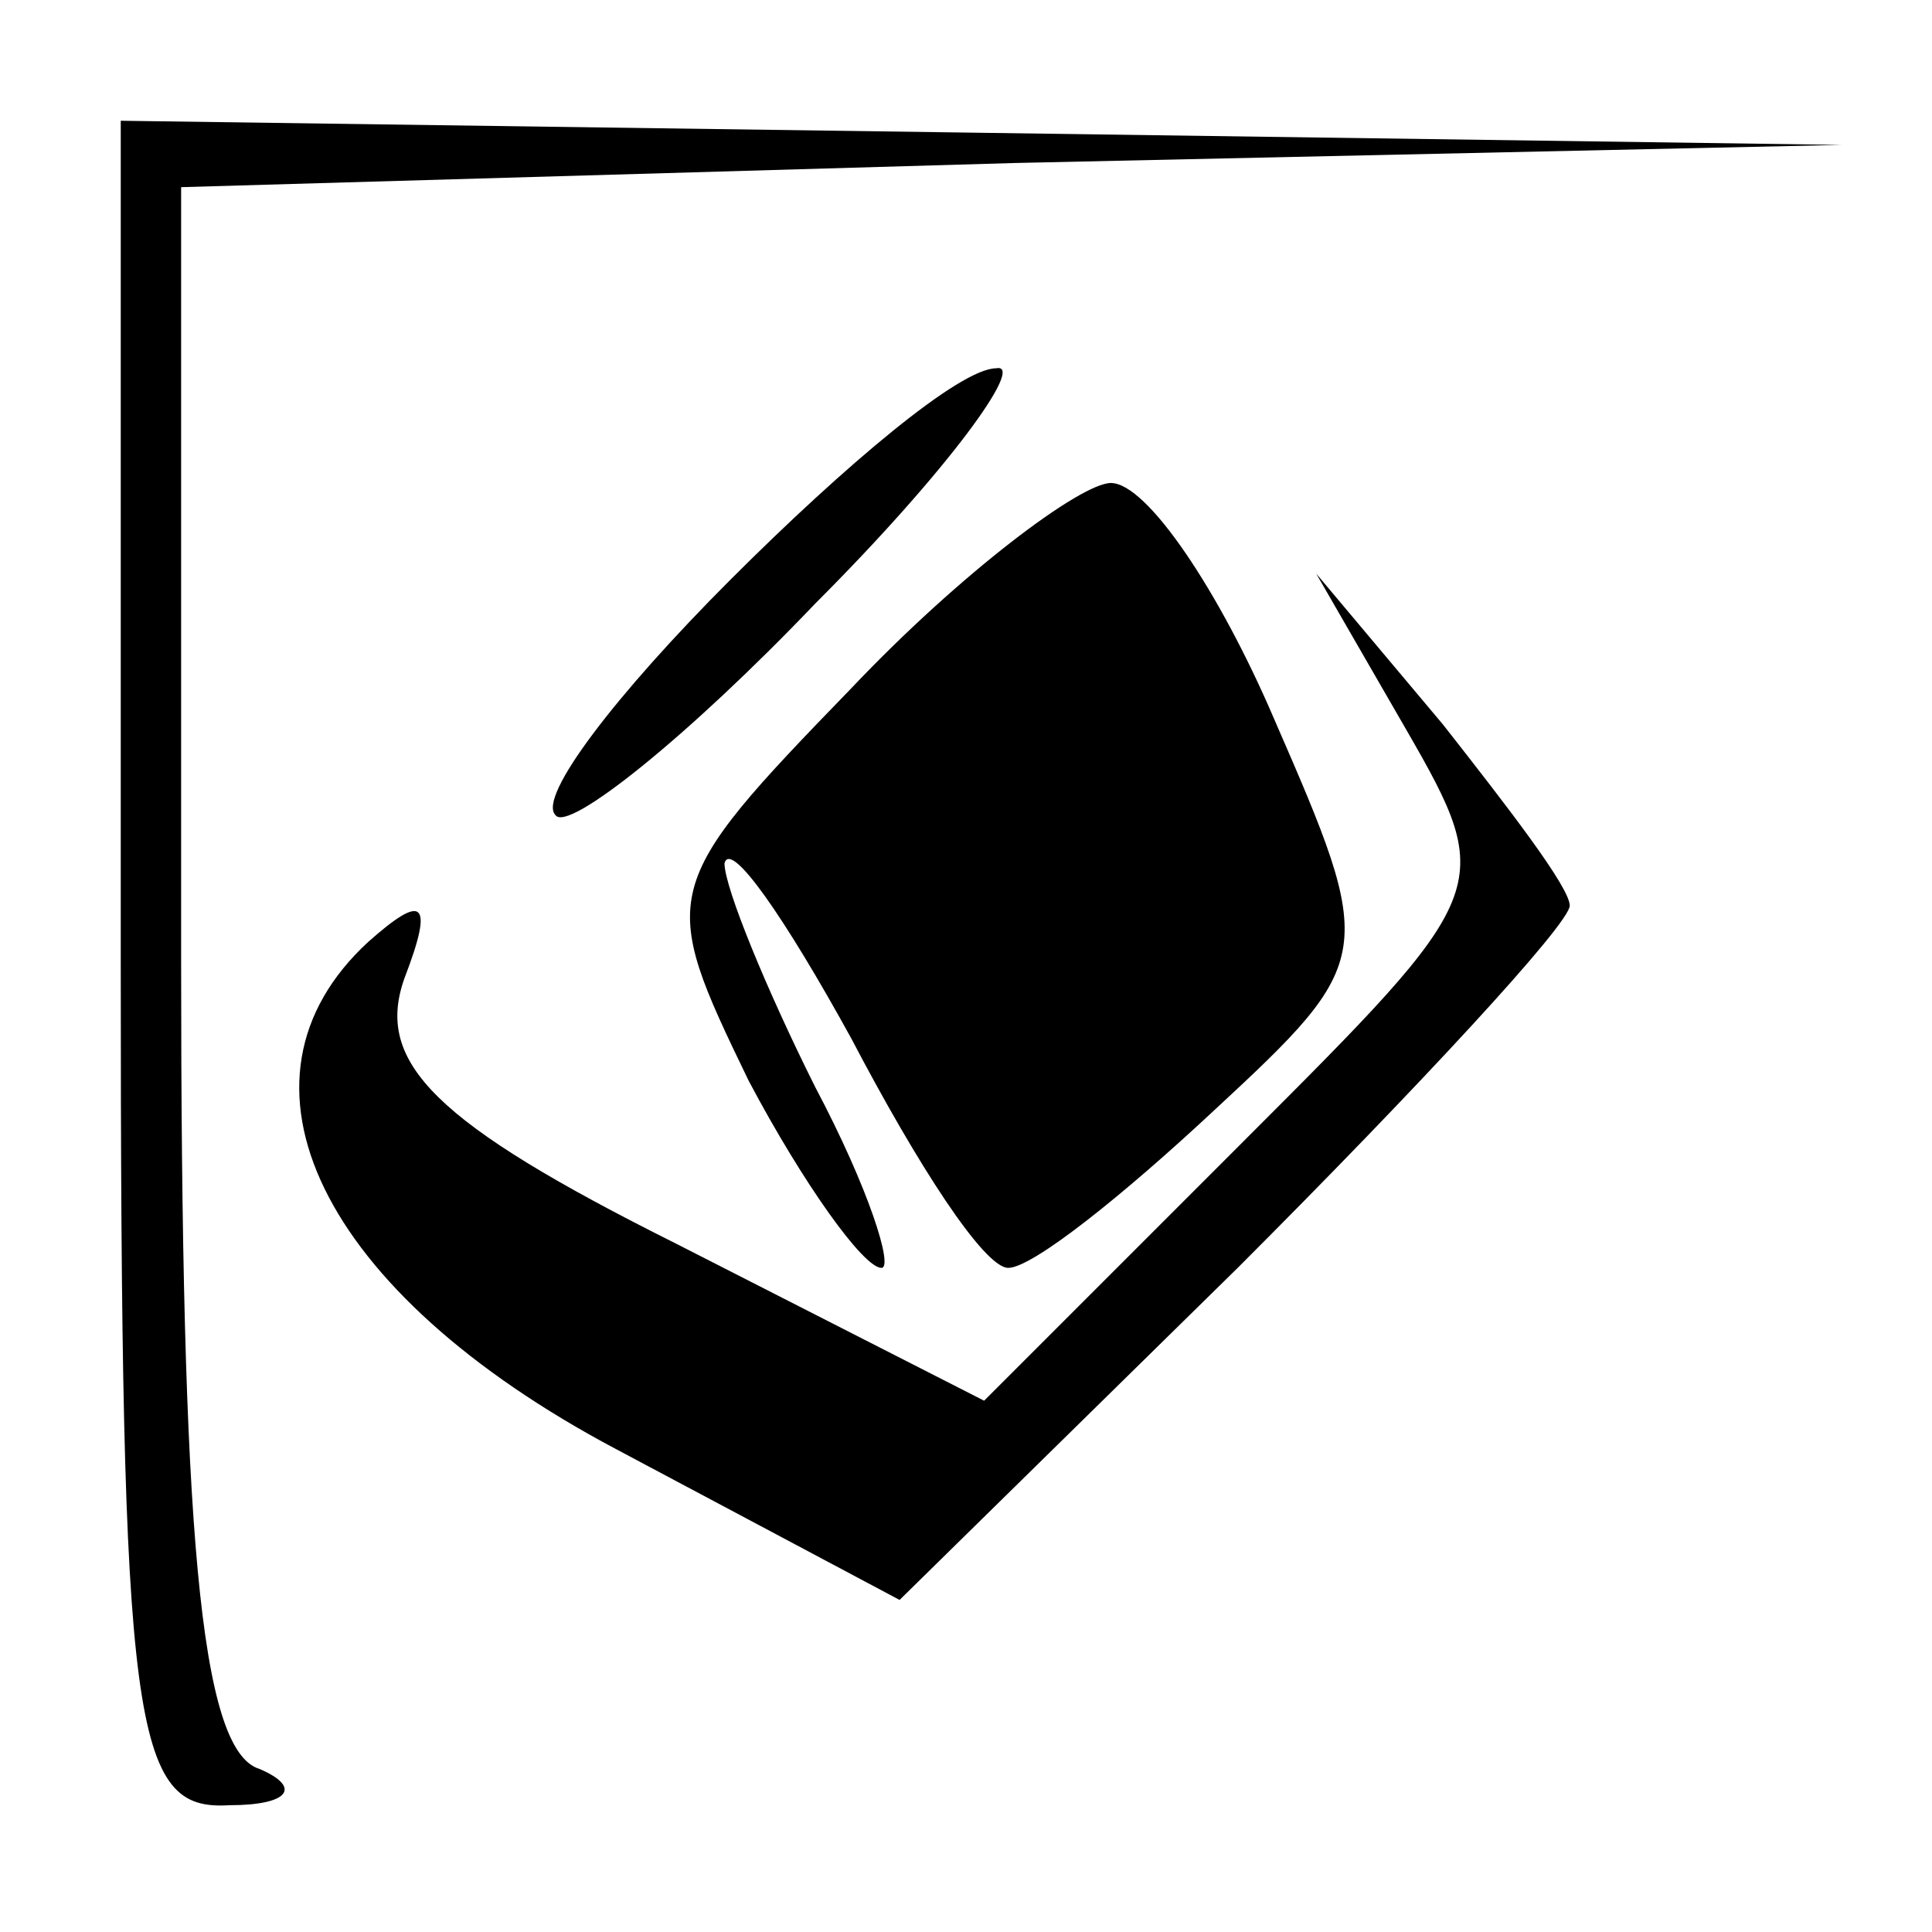 <?xml version="1.0" standalone="no"?>
<!DOCTYPE svg PUBLIC "-//W3C//DTD SVG 20010904//EN"
 "http://www.w3.org/TR/2001/REC-SVG-20010904/DTD/svg10.dtd">
<svg version="1.0" xmlns="http://www.w3.org/2000/svg"
 width="32pt" height="32pt" viewBox="0 0 32 32"
 preserveAspectRatio="xMidYMid meet">
<g transform="translate(0,32) scale(0.1,-0.1)"
fill="#000000" stroke="none">
<path fill="#000000" stroke="none" d="M20 160 c0 -127 2 -140 18 -139 10 0
12 3 5 6 -10 3 -13 40 -13 134 l0 128 138 4 137 3 -142 2 -143 2 0 -140z"/>
<path fill="#000000" stroke="none" d="M121 224 c-19 -19 -32 -36 -29 -39 2
-3 22 13 43 35 22 22 35 40 30 39 -6 0 -25 -16 -44 -35z"/>
<path fill="#000000" stroke="none" d="M141 206 c-32 -33 -32 -34 -17 -65 9
-17 19 -31 22 -31 2 0 -2 13 -11 30 -8 16 -15 33 -15 37 1 4 10 -9 21 -29 11
-21 22 -38 26 -38 4 0 19 12 34 26 27 25 27 26 10 65 -9 21 -21 39 -27 39 -5
0 -25 -15 -43 -34z"/>
<path fill="#000000" stroke="none" d="M233 199 c15 -26 14 -27 -27 -68 l-43
-43 -51 26 c-40 20 -50 30 -45 44 5 13 3 14 -6 6 -25 -23 -8 -58 41 -84 l47
-25 56 55 c30 30 55 57 55 60 0 3 -10 16 -21 30 l-21 25 15 -26z"/>
</g>
</svg>
